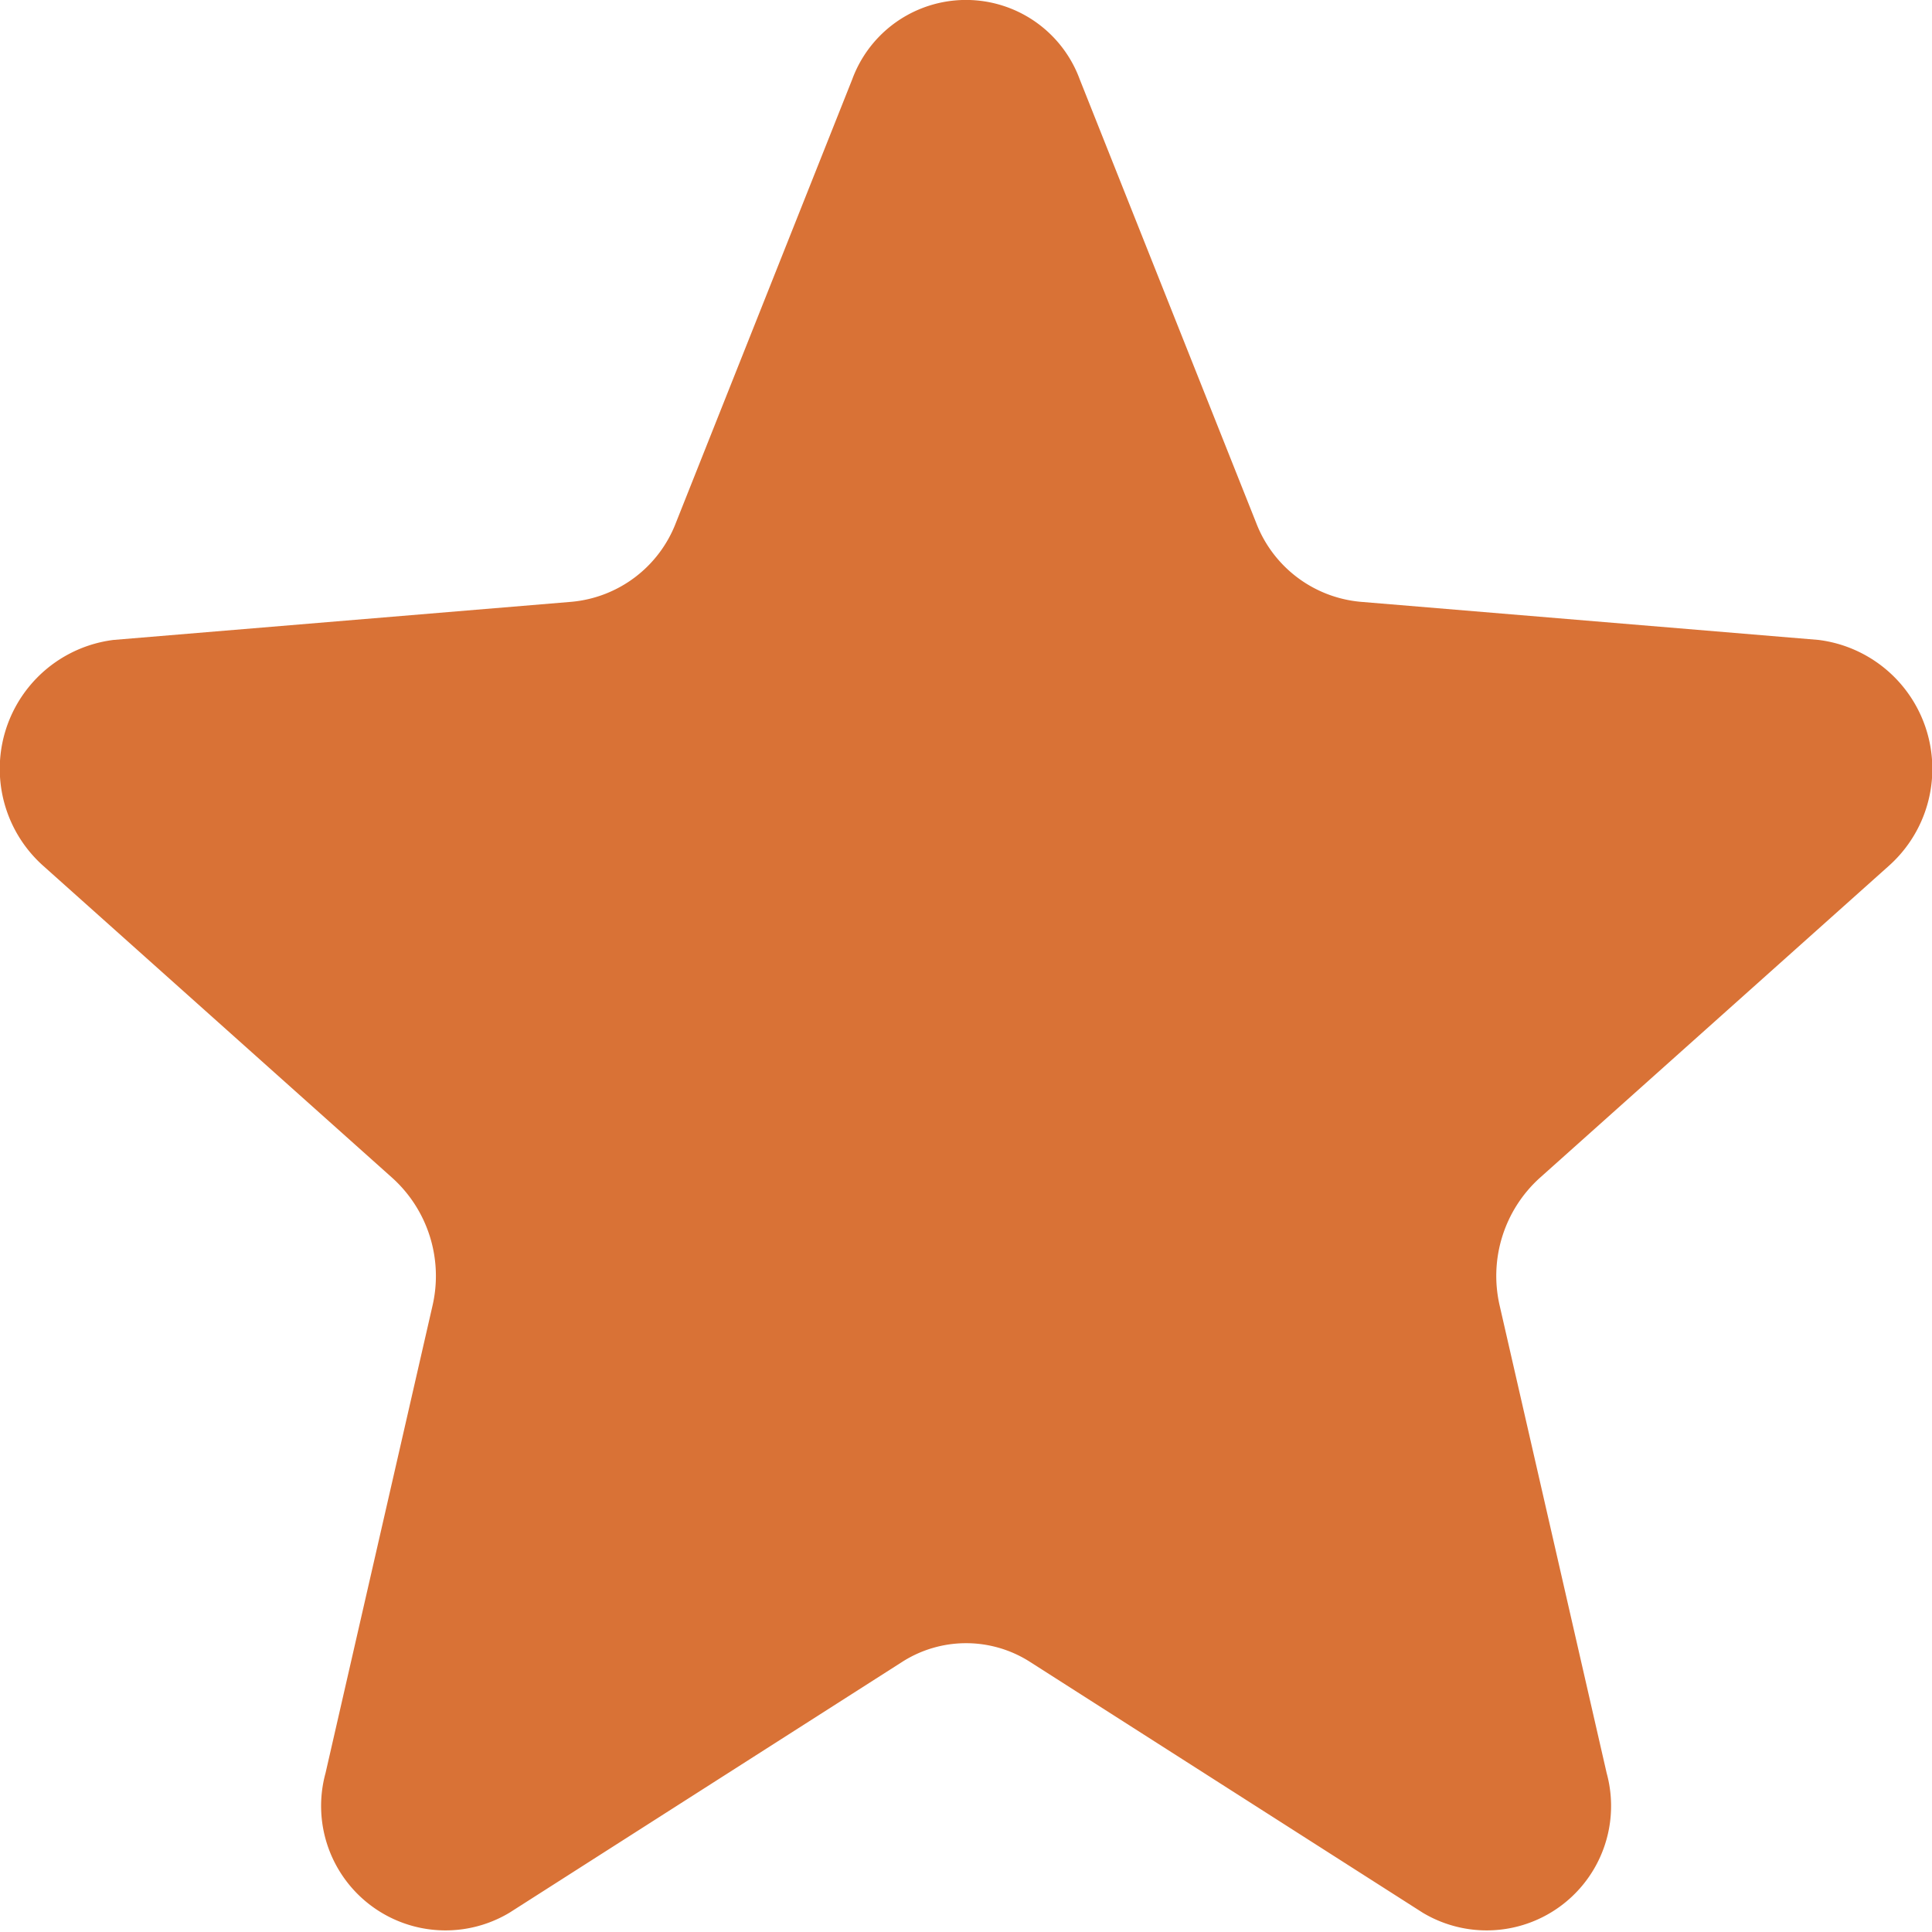 <svg xmlns="http://www.w3.org/2000/svg" width="40" height="40" viewBox="0 0 40 40">
  <path id="Caminho_5" data-name="Caminho 5" d="M376.942,78.244l7.234,6.467A2.735,2.735,0,0,1,385,87.353l-2.214,9.673a2.576,2.576,0,0,0,3.809,2.891l8.123-5.188a2.455,2.455,0,0,1,2.66,0l8.123,5.188a2.576,2.576,0,0,0,3.809-2.891l-2.214-9.673a2.735,2.735,0,0,1,.822-2.642l7.234-6.467a2.69,2.69,0,0,0-1.455-4.678l-9.491-.79a2.562,2.562,0,0,1-2.152-1.633L398.4,61.958a2.509,2.509,0,0,0-4.709,0l-3.652,9.185a2.562,2.562,0,0,1-2.152,1.633l-9.491.79A2.69,2.69,0,0,0,376.942,78.244Z" transform="translate(-376.046 -60.317)" fill="#d97236"/>
</svg>
